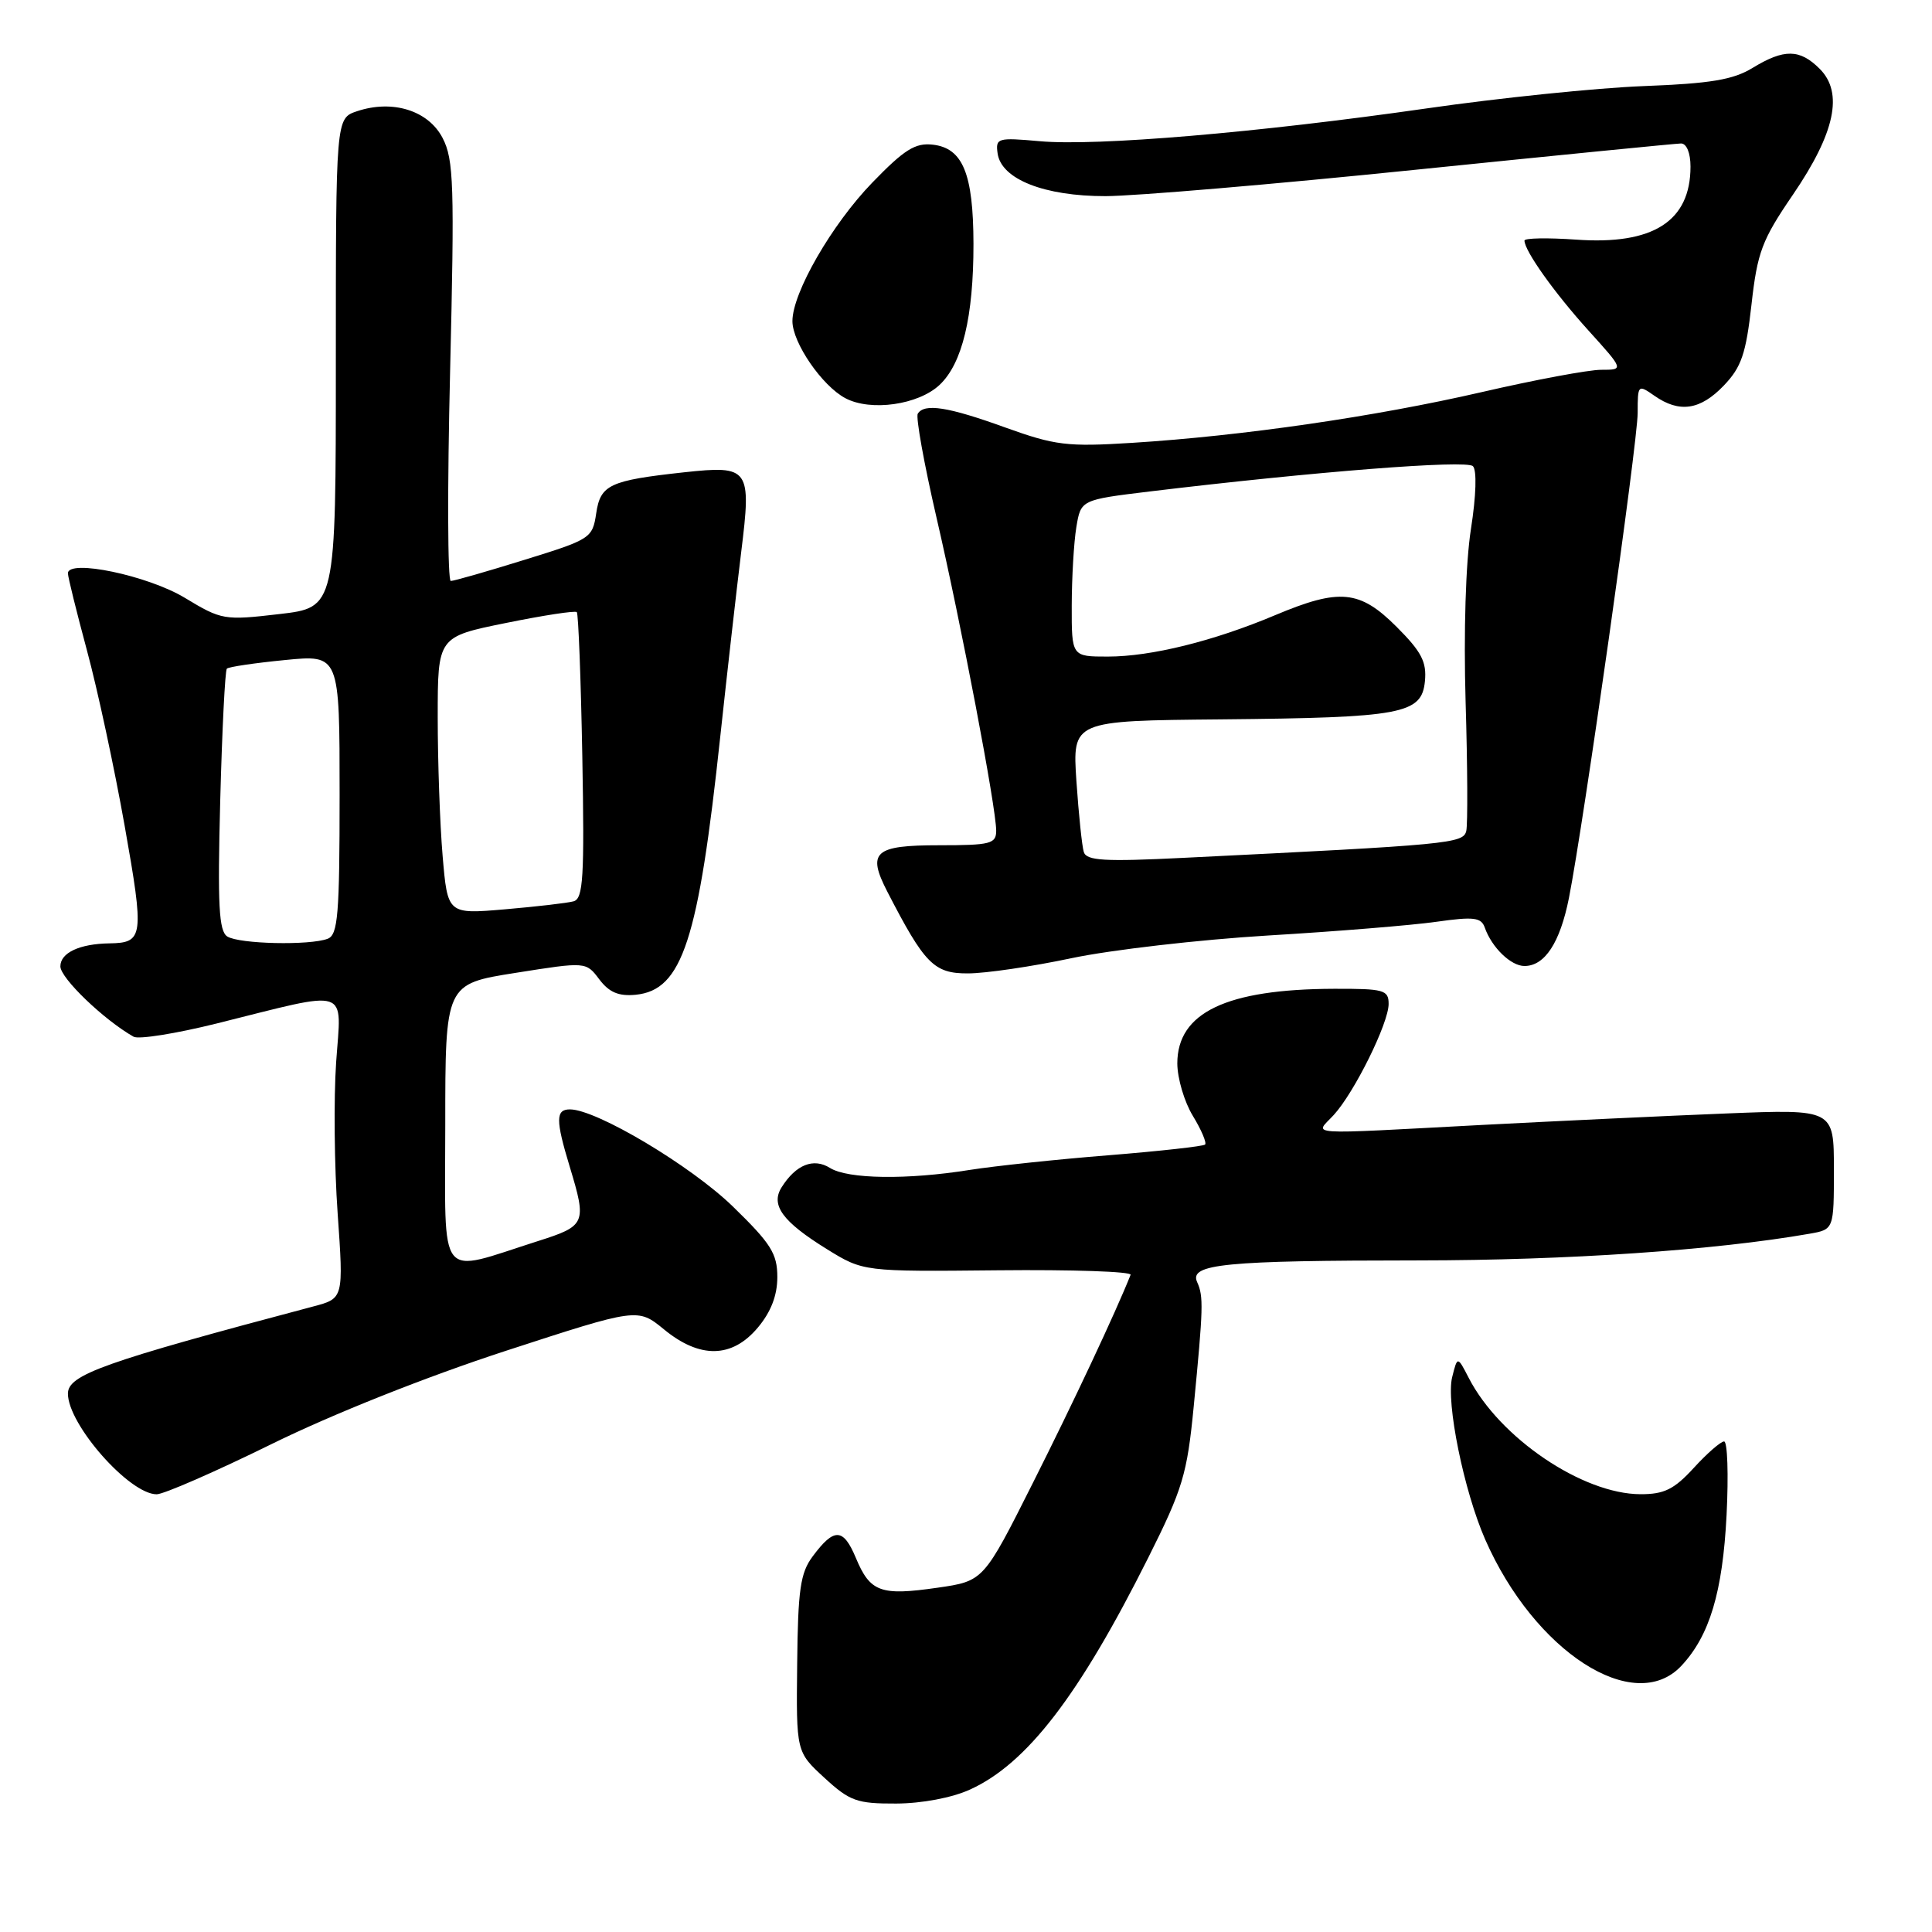 <?xml version="1.0" encoding="UTF-8" standalone="no"?>
<!DOCTYPE svg PUBLIC "-//W3C//DTD SVG 1.1//EN" "http://www.w3.org/Graphics/SVG/1.1/DTD/svg11.dtd" >
<svg xmlns="http://www.w3.org/2000/svg" xmlns:xlink="http://www.w3.org/1999/xlink" version="1.1" viewBox="0 0 256 256">
 <g >
 <path fill="currentColor"
d=" M 128.52 237.13 C 136.06 233.71 143.00 224.67 152.15 206.40 C 156.72 197.28 157.30 195.35 158.17 186.40 C 159.44 173.29 159.49 171.78 158.63 169.89 C 157.53 167.48 162.22 167.02 188.01 167.01 C 207.64 167.00 227.21 165.67 239.75 163.48 C 243.00 162.91 243.00 162.91 243.00 154.94 C 243.00 146.97 243.00 146.97 228.75 147.54 C 220.91 147.85 206.43 148.54 196.57 149.05 C 172.19 150.34 174.22 150.47 176.72 147.75 C 179.46 144.76 184.00 135.58 184.00 133.03 C 184.00 131.17 183.38 131.00 176.75 131.02 C 162.48 131.07 156.00 134.17 156.00 140.92 C 156.01 142.89 156.93 146.01 158.06 147.86 C 159.19 149.71 159.91 151.42 159.68 151.66 C 159.44 151.89 153.68 152.53 146.87 153.08 C 140.07 153.62 131.80 154.50 128.50 155.02 C 120.21 156.35 112.35 156.24 109.98 154.76 C 107.79 153.39 105.46 154.32 103.57 157.32 C 102.08 159.68 103.68 161.87 109.54 165.50 C 114.39 168.50 114.39 168.50 132.25 168.32 C 142.08 168.22 149.98 168.49 149.81 168.92 C 147.82 173.92 142.24 185.81 136.91 196.40 C 130.33 209.50 130.33 209.50 124.23 210.38 C 116.69 211.47 115.30 210.97 113.41 206.44 C 111.74 202.45 110.53 202.40 107.69 206.22 C 106.05 208.41 105.73 210.63 105.63 220.47 C 105.50 232.13 105.50 232.13 109.24 235.57 C 112.60 238.66 113.55 239.00 118.74 238.98 C 122.14 238.97 126.15 238.21 128.52 237.13 Z  M 222.78 220.74 C 226.53 216.74 228.26 210.98 228.78 200.75 C 229.05 195.39 228.90 191.00 228.45 191.00 C 228.01 191.00 226.20 192.57 224.44 194.50 C 221.83 197.35 220.51 198.00 217.37 197.99 C 209.69 197.97 198.71 190.53 194.62 182.59 C 193.12 179.68 193.12 179.68 192.42 182.48 C 191.58 185.81 193.98 197.58 196.80 204.00 C 203.33 218.87 216.54 227.38 222.78 220.74 Z  M 35.98 191.35 C 44.06 187.37 56.54 182.41 67.00 179.00 C 84.50 173.30 84.50 173.30 87.98 176.15 C 92.74 180.06 97.00 179.98 100.41 175.92 C 102.15 173.85 103.00 171.66 103.00 169.22 C 103.00 166.11 102.16 164.78 97.10 159.86 C 91.55 154.47 79.03 147.00 75.52 147.00 C 73.62 147.00 73.61 148.40 75.49 154.59 C 77.77 162.12 77.64 162.43 71.25 164.46 C 57.81 168.74 59.00 170.24 59.00 149.08 C 59.00 130.38 59.00 130.38 68.32 128.91 C 77.65 127.43 77.65 127.43 79.41 129.77 C 80.72 131.50 81.98 132.03 84.24 131.81 C 90.41 131.19 92.55 124.63 95.45 97.50 C 96.34 89.25 97.58 78.30 98.21 73.17 C 99.59 62.04 99.31 61.65 90.67 62.58 C 80.78 63.66 79.56 64.22 79.00 68.02 C 78.51 71.31 78.26 71.47 69.50 74.18 C 64.55 75.72 60.15 76.98 59.73 76.98 C 59.31 76.99 59.27 64.51 59.64 49.25 C 60.23 24.53 60.13 21.15 58.65 18.29 C 56.76 14.64 52.02 13.16 47.30 14.74 C 44.50 15.68 44.50 15.68 44.50 48.09 C 44.50 80.50 44.50 80.50 37.00 81.37 C 29.71 82.22 29.36 82.16 24.50 79.22 C 19.61 76.26 9.00 74.04 9.00 75.97 C 9.00 76.46 10.14 81.05 11.52 86.18 C 12.91 91.31 15.16 101.77 16.52 109.44 C 19.13 124.16 19.02 124.93 14.50 125.00 C 10.54 125.06 8.00 126.25 8.00 128.05 C 8.00 129.60 13.75 135.13 17.70 137.37 C 18.36 137.75 23.31 136.96 28.70 135.62 C 46.66 131.14 45.24 130.68 44.54 140.76 C 44.21 145.57 44.30 154.57 44.74 160.77 C 45.53 172.05 45.53 172.05 41.52 173.11 C 13.72 180.48 9.00 182.16 9.00 184.66 C 9.00 188.76 17.15 198.00 20.76 198.00 C 21.69 198.00 28.54 195.01 35.98 191.35 Z  M 142.00 126.96 C 147.22 125.86 158.93 124.51 168.00 123.96 C 177.07 123.42 187.13 122.60 190.34 122.14 C 195.28 121.44 196.27 121.56 196.74 122.91 C 197.67 125.55 200.20 128.00 202.00 128.00 C 204.69 128.00 206.71 124.92 207.89 119.00 C 209.82 109.26 217.00 58.64 217.00 54.70 C 217.00 50.96 217.04 50.92 219.22 52.44 C 222.52 54.75 225.29 54.35 228.41 51.09 C 230.74 48.66 231.35 46.89 232.08 40.37 C 232.86 33.41 233.46 31.81 237.57 25.80 C 243.16 17.61 244.29 12.29 241.12 9.12 C 238.48 6.48 236.41 6.45 232.24 8.99 C 229.66 10.57 226.67 11.07 217.74 11.41 C 211.56 11.65 198.62 12.98 189.00 14.37 C 166.62 17.58 145.26 19.39 137.76 18.71 C 132.18 18.21 131.90 18.29 132.19 20.34 C 132.68 23.75 138.38 26.00 146.50 25.99 C 150.35 25.98 168.80 24.42 187.50 22.50 C 206.20 20.59 222.06 19.02 222.75 19.01 C 223.48 19.01 224.00 20.27 224.00 22.07 C 224.00 29.32 219.04 32.49 208.82 31.75 C 205.07 31.49 202.00 31.54 202.00 31.88 C 202.01 33.24 205.95 38.78 210.44 43.75 C 215.19 49.00 215.19 49.00 212.16 49.00 C 210.50 49.00 203.37 50.33 196.32 51.96 C 182.21 55.21 164.64 57.76 150.00 58.68 C 141.39 59.22 139.81 59.02 133.19 56.64 C 125.62 53.90 122.48 53.41 121.61 54.82 C 121.33 55.27 122.44 61.44 124.08 68.53 C 127.37 82.72 132.00 107.03 132.00 110.07 C 132.00 111.81 131.25 112.00 124.47 112.00 C 115.85 112.00 114.86 112.88 117.58 118.16 C 122.52 127.74 123.76 129.00 128.26 128.98 C 130.59 128.98 136.78 128.07 142.00 126.96 Z  M 124.50 51.00 C 127.51 48.17 129.00 41.96 128.99 32.31 C 128.97 23.01 127.58 19.63 123.61 19.17 C 121.28 18.90 119.83 19.81 115.59 24.19 C 110.23 29.72 105.00 38.79 105.00 42.55 C 105.00 45.41 108.94 51.15 112.03 52.77 C 115.38 54.54 121.68 53.65 124.50 51.00 Z  M 30.12 124.09 C 29.00 123.39 28.82 119.94 29.18 106.13 C 29.43 96.73 29.82 88.84 30.06 88.60 C 30.30 88.36 33.76 87.85 37.75 87.46 C 45.00 86.74 45.00 86.74 45.00 105.26 C 45.00 121.23 44.78 123.87 43.42 124.39 C 41.04 125.30 31.70 125.09 30.12 124.09 Z  M 58.65 113.42 C 58.29 109.17 58.00 100.90 58.00 95.04 C 58.00 84.38 58.00 84.38 67.03 82.55 C 71.99 81.54 76.22 80.89 76.43 81.11 C 76.64 81.32 76.97 89.94 77.16 100.26 C 77.45 116.29 77.28 119.08 76.00 119.43 C 75.17 119.66 71.08 120.13 66.90 120.49 C 59.31 121.14 59.31 121.14 58.65 113.42 Z  M 143.61 112.90 C 143.37 112.13 142.93 107.90 142.63 103.50 C 142.10 95.50 142.10 95.50 161.80 95.32 C 185.82 95.09 188.38 94.62 188.81 90.27 C 189.06 87.71 188.36 86.36 185.06 83.06 C 180.17 78.17 177.51 77.92 168.97 81.51 C 160.81 84.95 152.52 87.00 146.79 87.00 C 142.00 87.00 142.00 87.00 142.01 80.25 C 142.02 76.54 142.29 71.86 142.62 69.86 C 143.22 66.23 143.22 66.23 152.36 65.12 C 174.09 62.50 194.31 60.91 195.17 61.77 C 195.70 62.30 195.60 65.66 194.91 70.08 C 194.21 74.53 193.93 83.72 194.20 93.00 C 194.46 101.53 194.49 109.22 194.29 110.10 C 193.89 111.77 192.21 111.93 156.78 113.67 C 146.35 114.19 143.97 114.05 143.61 112.90 Z "/>
</g>
</svg>